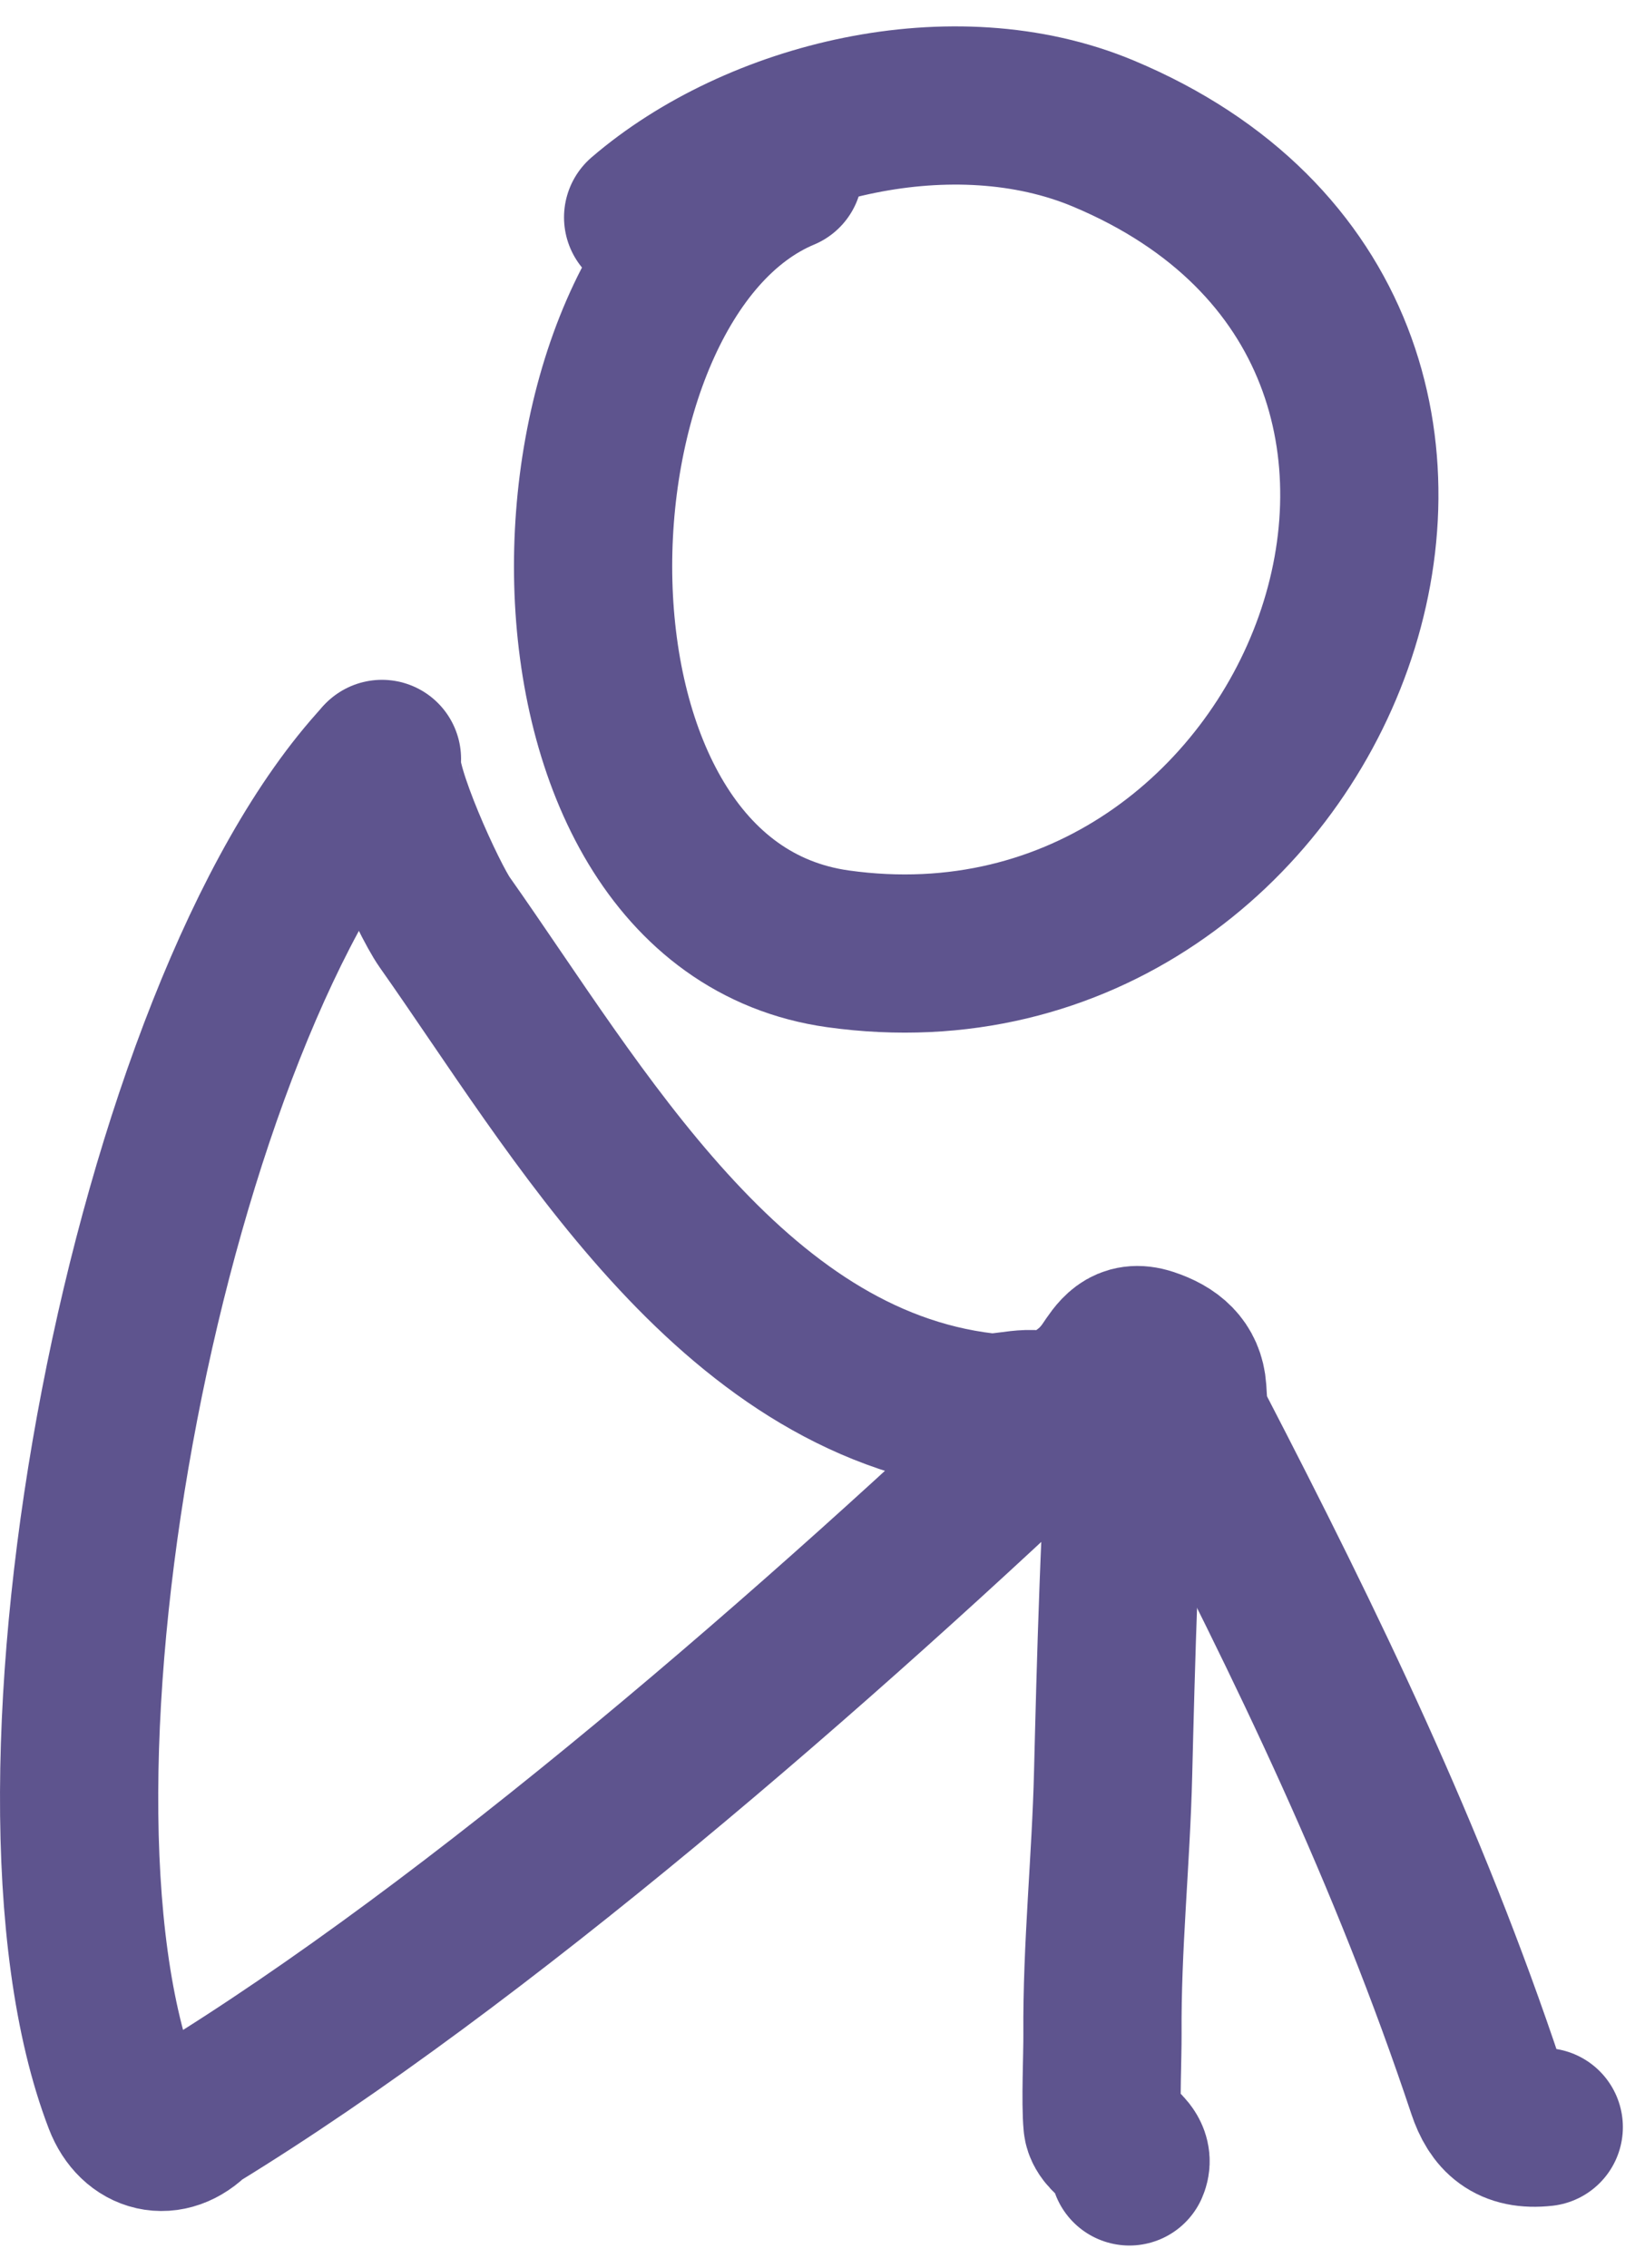 <svg width="31" height="43" viewBox="0 0 31 43" fill="none" xmlns="http://www.w3.org/2000/svg">
<path d="M12.194 4.121C14.354 2.265 18.082 1.344 20.919 2.532C30.078 6.367 25.069 19.272 15.891 17.991C9.704 17.127 10.045 5.268 14.856 3.254" stroke="#5E548E" stroke-width="3" stroke-linecap="round" stroke-linejoin="round"/>
<path d="M7.225 14.412C2.849 19.145 0.012 33.805 2.327 39.828C2.576 40.476 3.204 40.623 3.679 40.127C9.059 36.839 15.539 31.197 20.515 26.45C20.75 26.225 21.049 26.202 21.352 26.24C21.436 26.347 21.425 26.461 21.414 26.574C21.235 28.376 21.15 31.814 21.105 33.626C21.065 35.271 20.891 36.914 20.903 38.563C20.906 38.971 20.864 39.863 20.903 40.268C20.934 40.578 21.559 40.749 21.414 41.077" stroke="#5E548E" stroke-width="3" stroke-linecap="round" stroke-linejoin="round"/>
<path d="M7.242 14.39C7.143 14.907 8.124 17.052 8.432 17.488C10.954 21.063 13.828 26.203 18.666 26.774C19.105 26.826 19.545 26.587 19.974 26.823C20.074 26.878 20.187 26.751 20.275 26.68C20.544 26.461 20.809 26.235 21.005 25.948C21.189 25.679 21.347 25.4 21.78 25.542C22.2 25.68 22.482 25.916 22.512 26.354C22.529 26.604 22.528 26.85 22.647 27.08C24.796 31.231 26.709 35.184 28.182 39.607C28.354 40.123 28.648 40.402 29.27 40.332" stroke="#5E548E" stroke-width="3" stroke-linecap="round" stroke-linejoin="round"/>
</svg>
